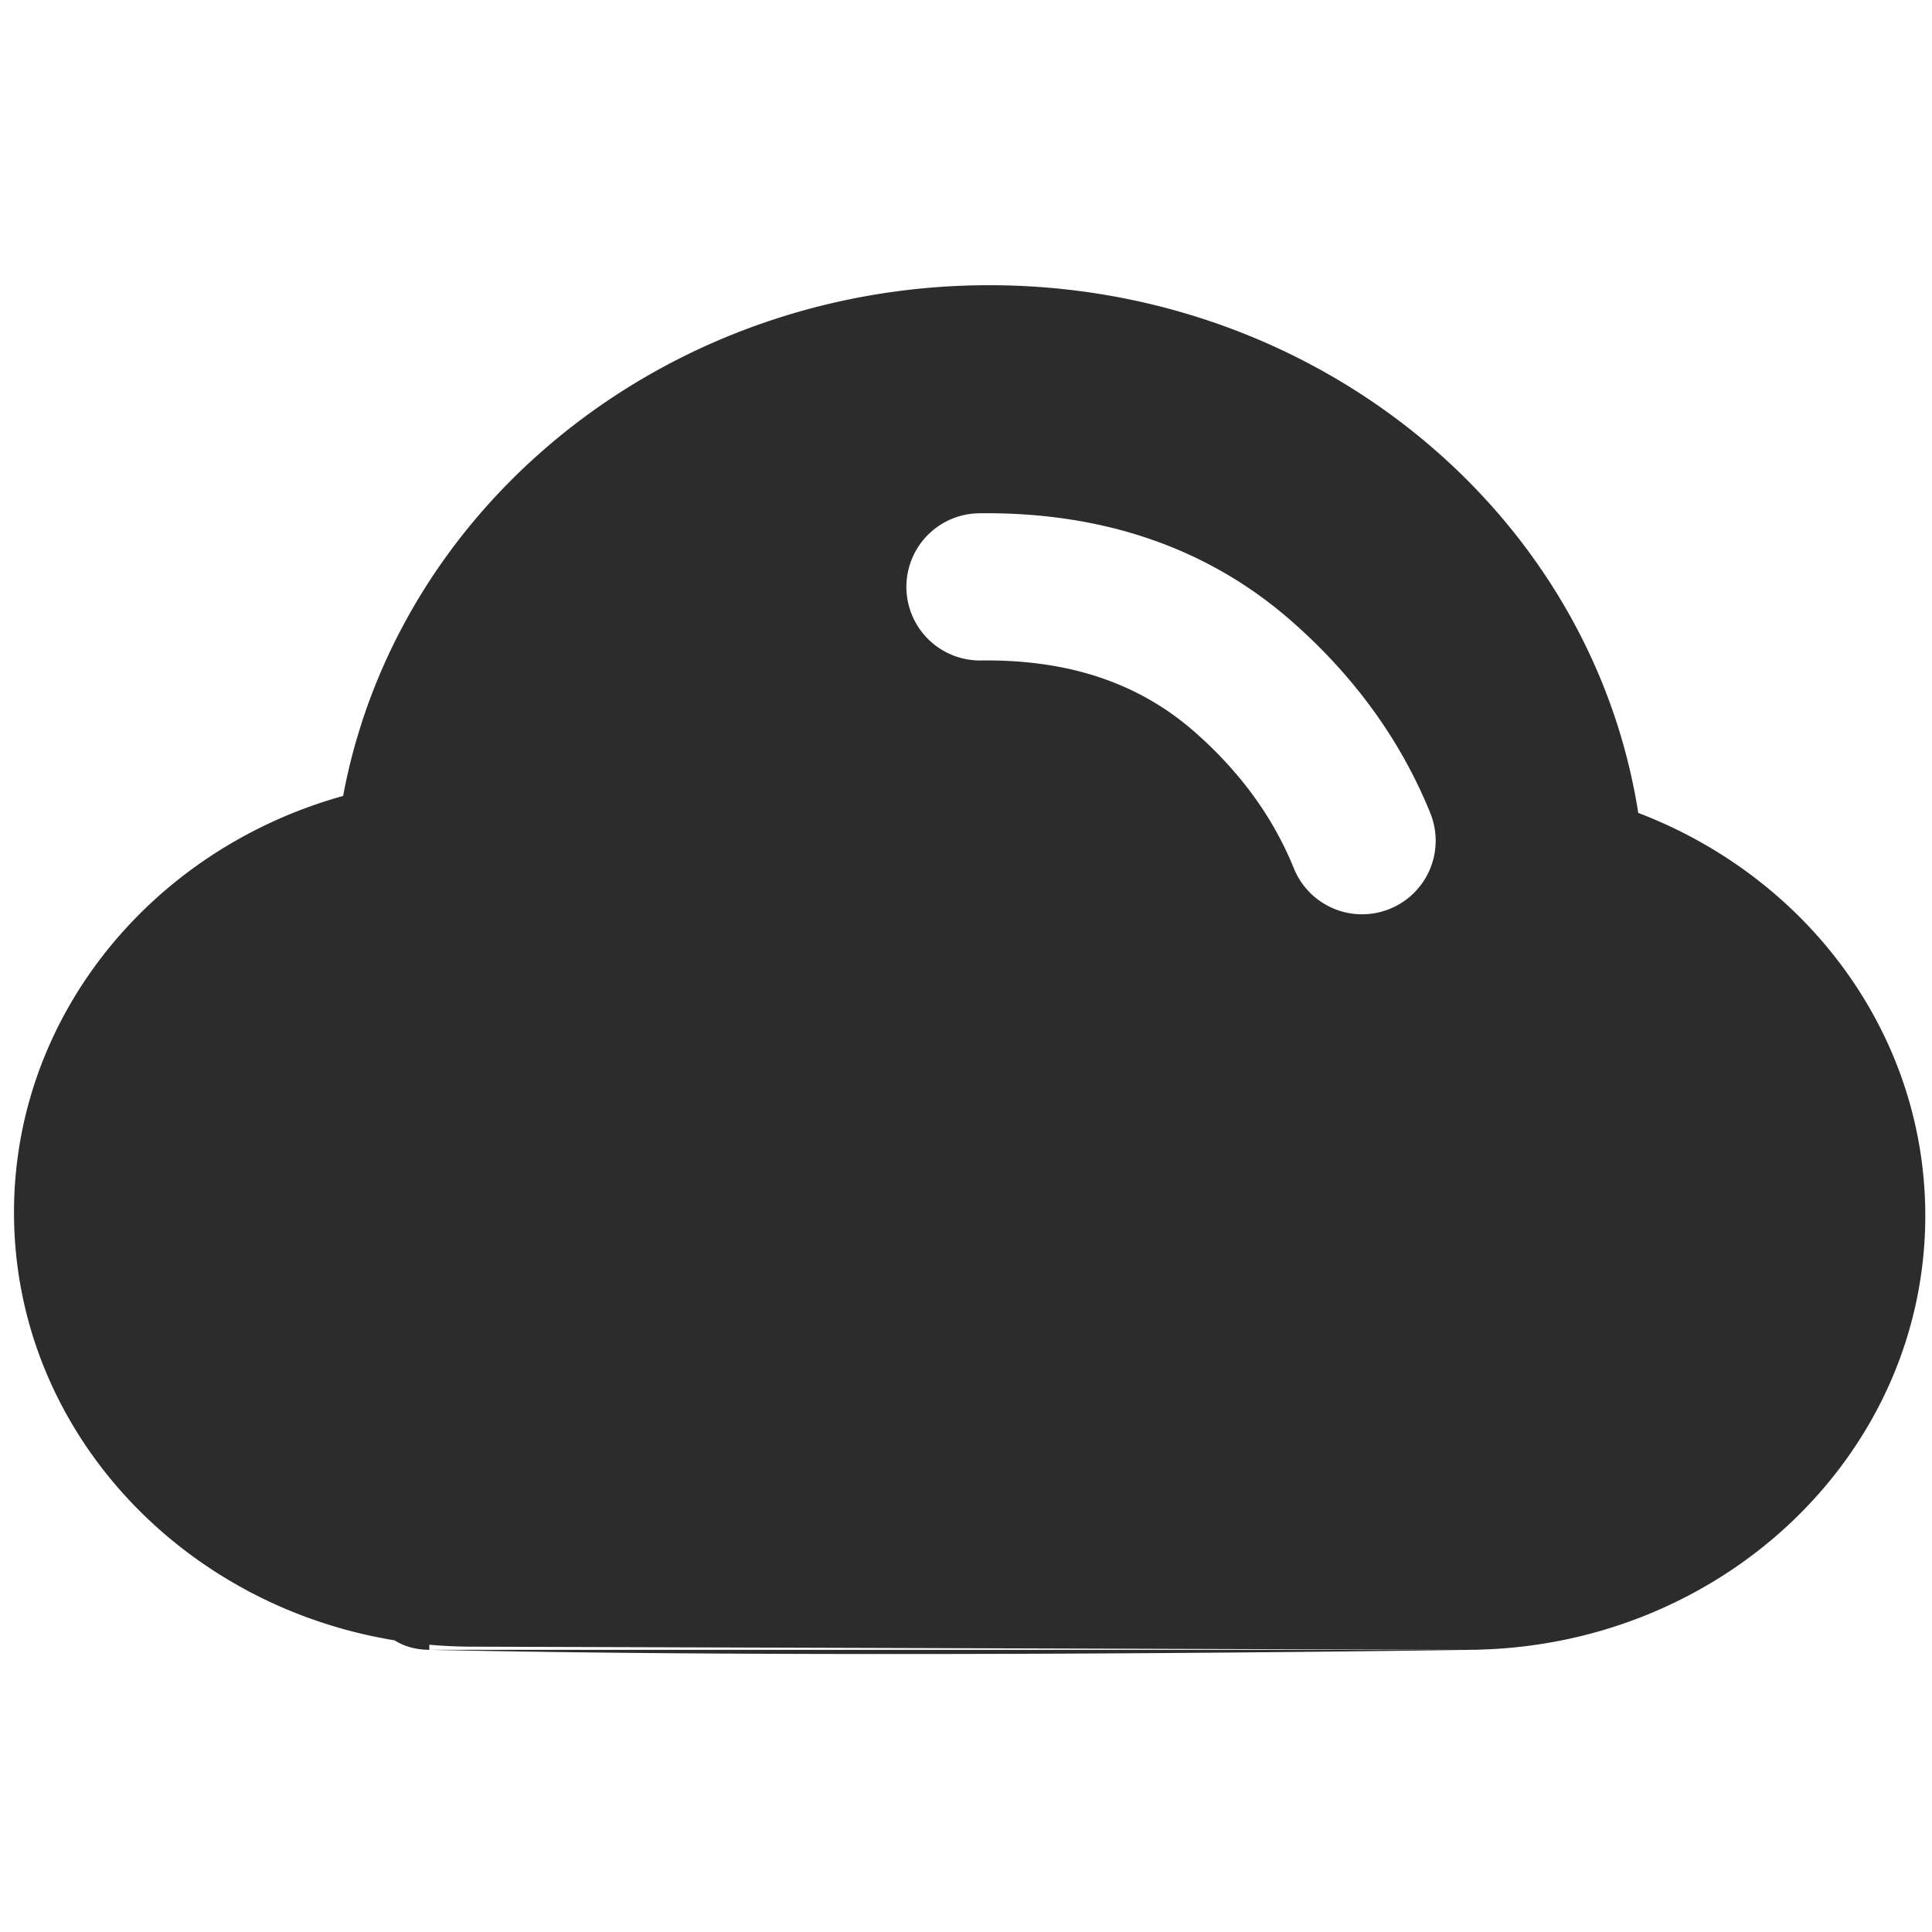 <?xml version="1.0" standalone="no"?><!DOCTYPE svg PUBLIC "-//W3C//DTD SVG 1.1//EN" "http://www.w3.org/Graphics/SVG/1.1/DTD/svg11.dtd"><svg t="1720823863028" class="icon" viewBox="0 0 1024 1024" version="1.1" xmlns="http://www.w3.org/2000/svg" p-id="25410" xmlns:xlink="http://www.w3.org/1999/xlink" width="200" height="200"><path d="M1020.44 644.262c0-102.585-71.387-191.444-173.119-220.379l23.601 28.579c-14.629-170.082-165.508-301.3-346.585-301.3-178.196 0-327.612 127.181-345.917 293.951l26.687-28.555c-113.684 20.431-197.686 114.673-197.686 226.041 0 127.595 109.412 230.171 243.366 230.171l526.19 1.663c134.076 0 243.468-102.566 243.468-230.171z m-239.372 164.932H227.523c-43.081 0-43.793 64.283-0.722 65.234 49.883 1.102 106.754 1.775 169.301 2.068 93.696 0.439 194.053 0.024 292.362-0.946a21841.232 21841.232 0 0 0 93.106-1.122c43.218-0.663 42.72-65.234-0.507-65.234z m0 65.243H227.523l0.722-65.239c49.469 1.092 105.969 1.76 168.165 2.053 93.335 0.439 193.39 0.024 291.411-0.941a21770.776 21770.776 0 0 0 92.74-1.112l0.502 65.234zM519.904 350.062a39.01 39.01 0 1 1-0.975-78.014c65.448-0.819 121.378 18.266 165.829 57.344 33.1 29.096 57.661 63 73.279 101.43a39.01 39.01 0 1 1-72.275 29.384c-10.967-26.98-28.336-50.961-52.517-72.216-29.394-25.844-66.526-38.517-113.342-37.927z" fill="#2c2c2c" p-id="25411"></path></svg>